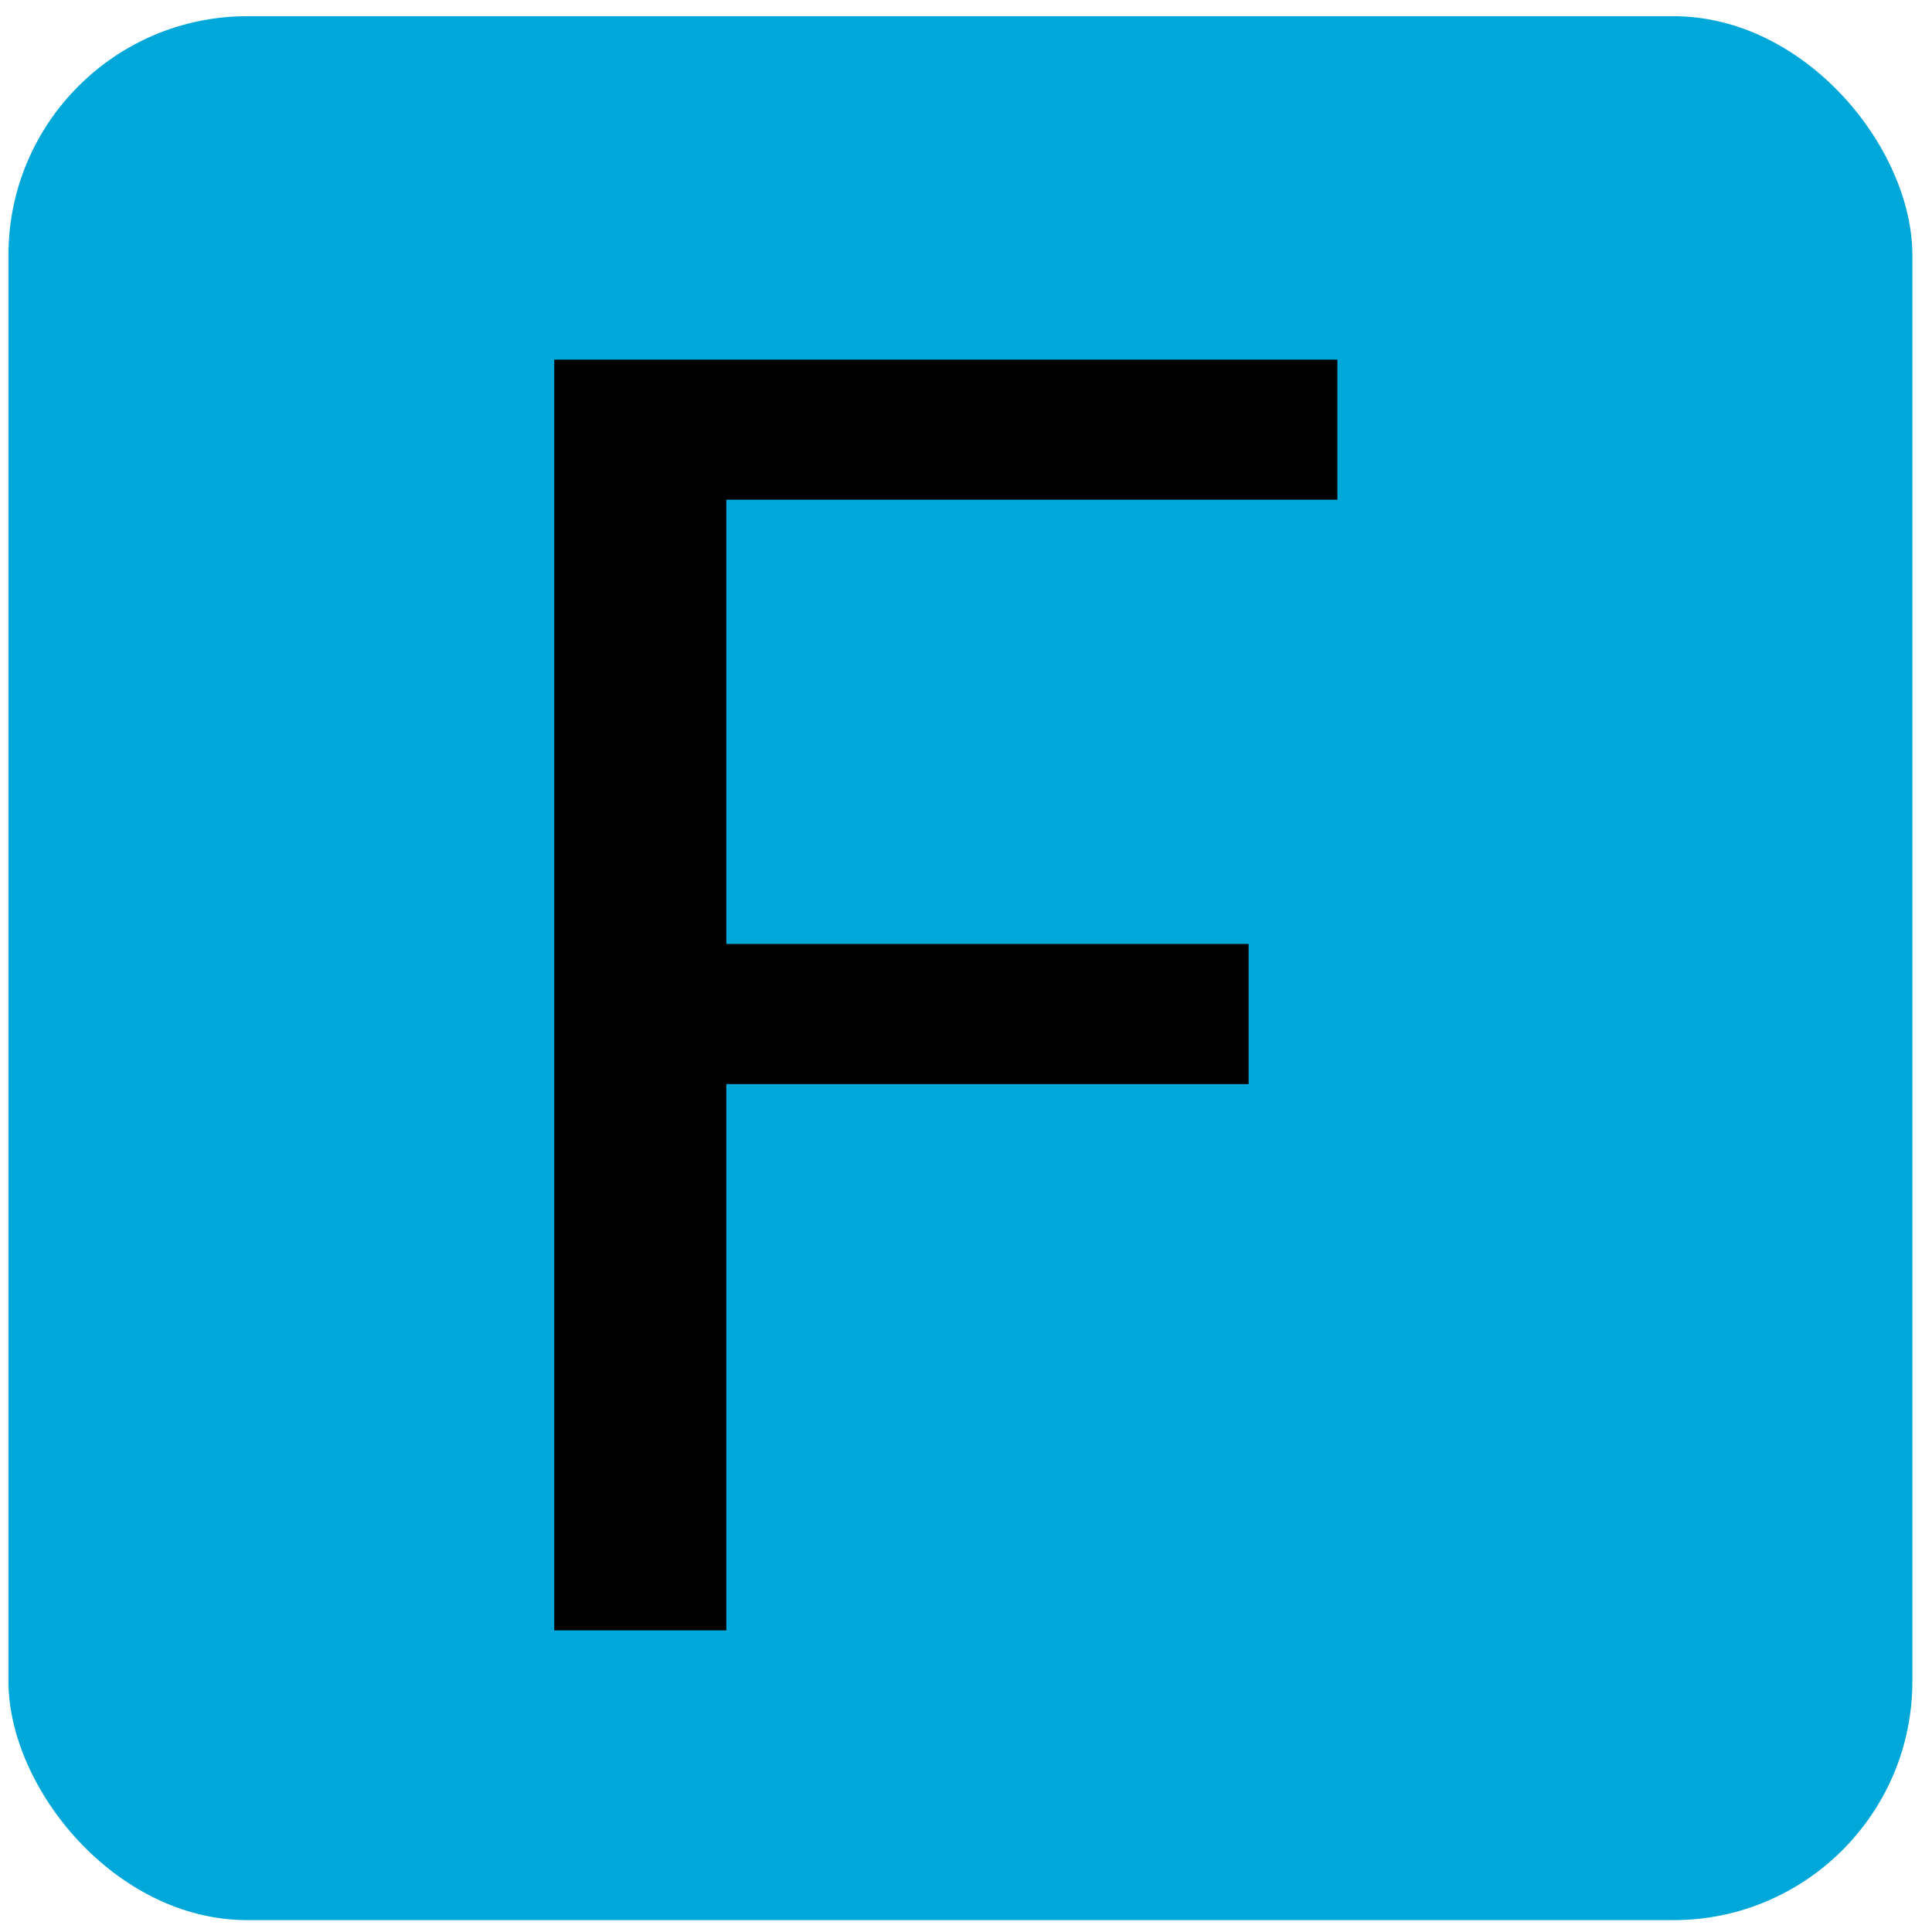 <?xml version="1.0" encoding="UTF-8" standalone="no"?>
<!-- Created with Inkscape (http://www.inkscape.org/) -->

<svg
   width="32"
   height="32"
   viewBox="0 0 8.467 8.467"
   version="1.1"
   id="svg5"
   xmlns="http://www.w3.org/2000/svg"
   xmlns:svg="http://www.w3.org/2000/svg">
  <defs
     id="defs2" />
  <g
     id="layer2"
     style="display:inline">
    <g
       id="g17722">
      <rect
         style="fill:#00a7d9;fill-opacity:1;stroke-width:0.345;stroke-linecap:round;stroke-dasharray:0.69, 0.345"
         id="rect918"
         width="8.344"
         height="8.344"
         x="0.037"
         y="0.071"
         ry="1.047" />
      <g
         aria-label="F"
         id="text2579"
         style="font-size:7.772px;line-height:1.25;stroke-width:0.324">
        <path
           d="M 5.861,1.576 V 2.19 H 3.183 V 4.137 H 5.472 V 4.751 H 3.183 V 7.145 H 2.429 V 1.576 Z"
           style="font-family:Lato;-inkscape-font-specification:Lato"
           id="path17679" />
      </g>
    </g>
  </g>
</svg>
